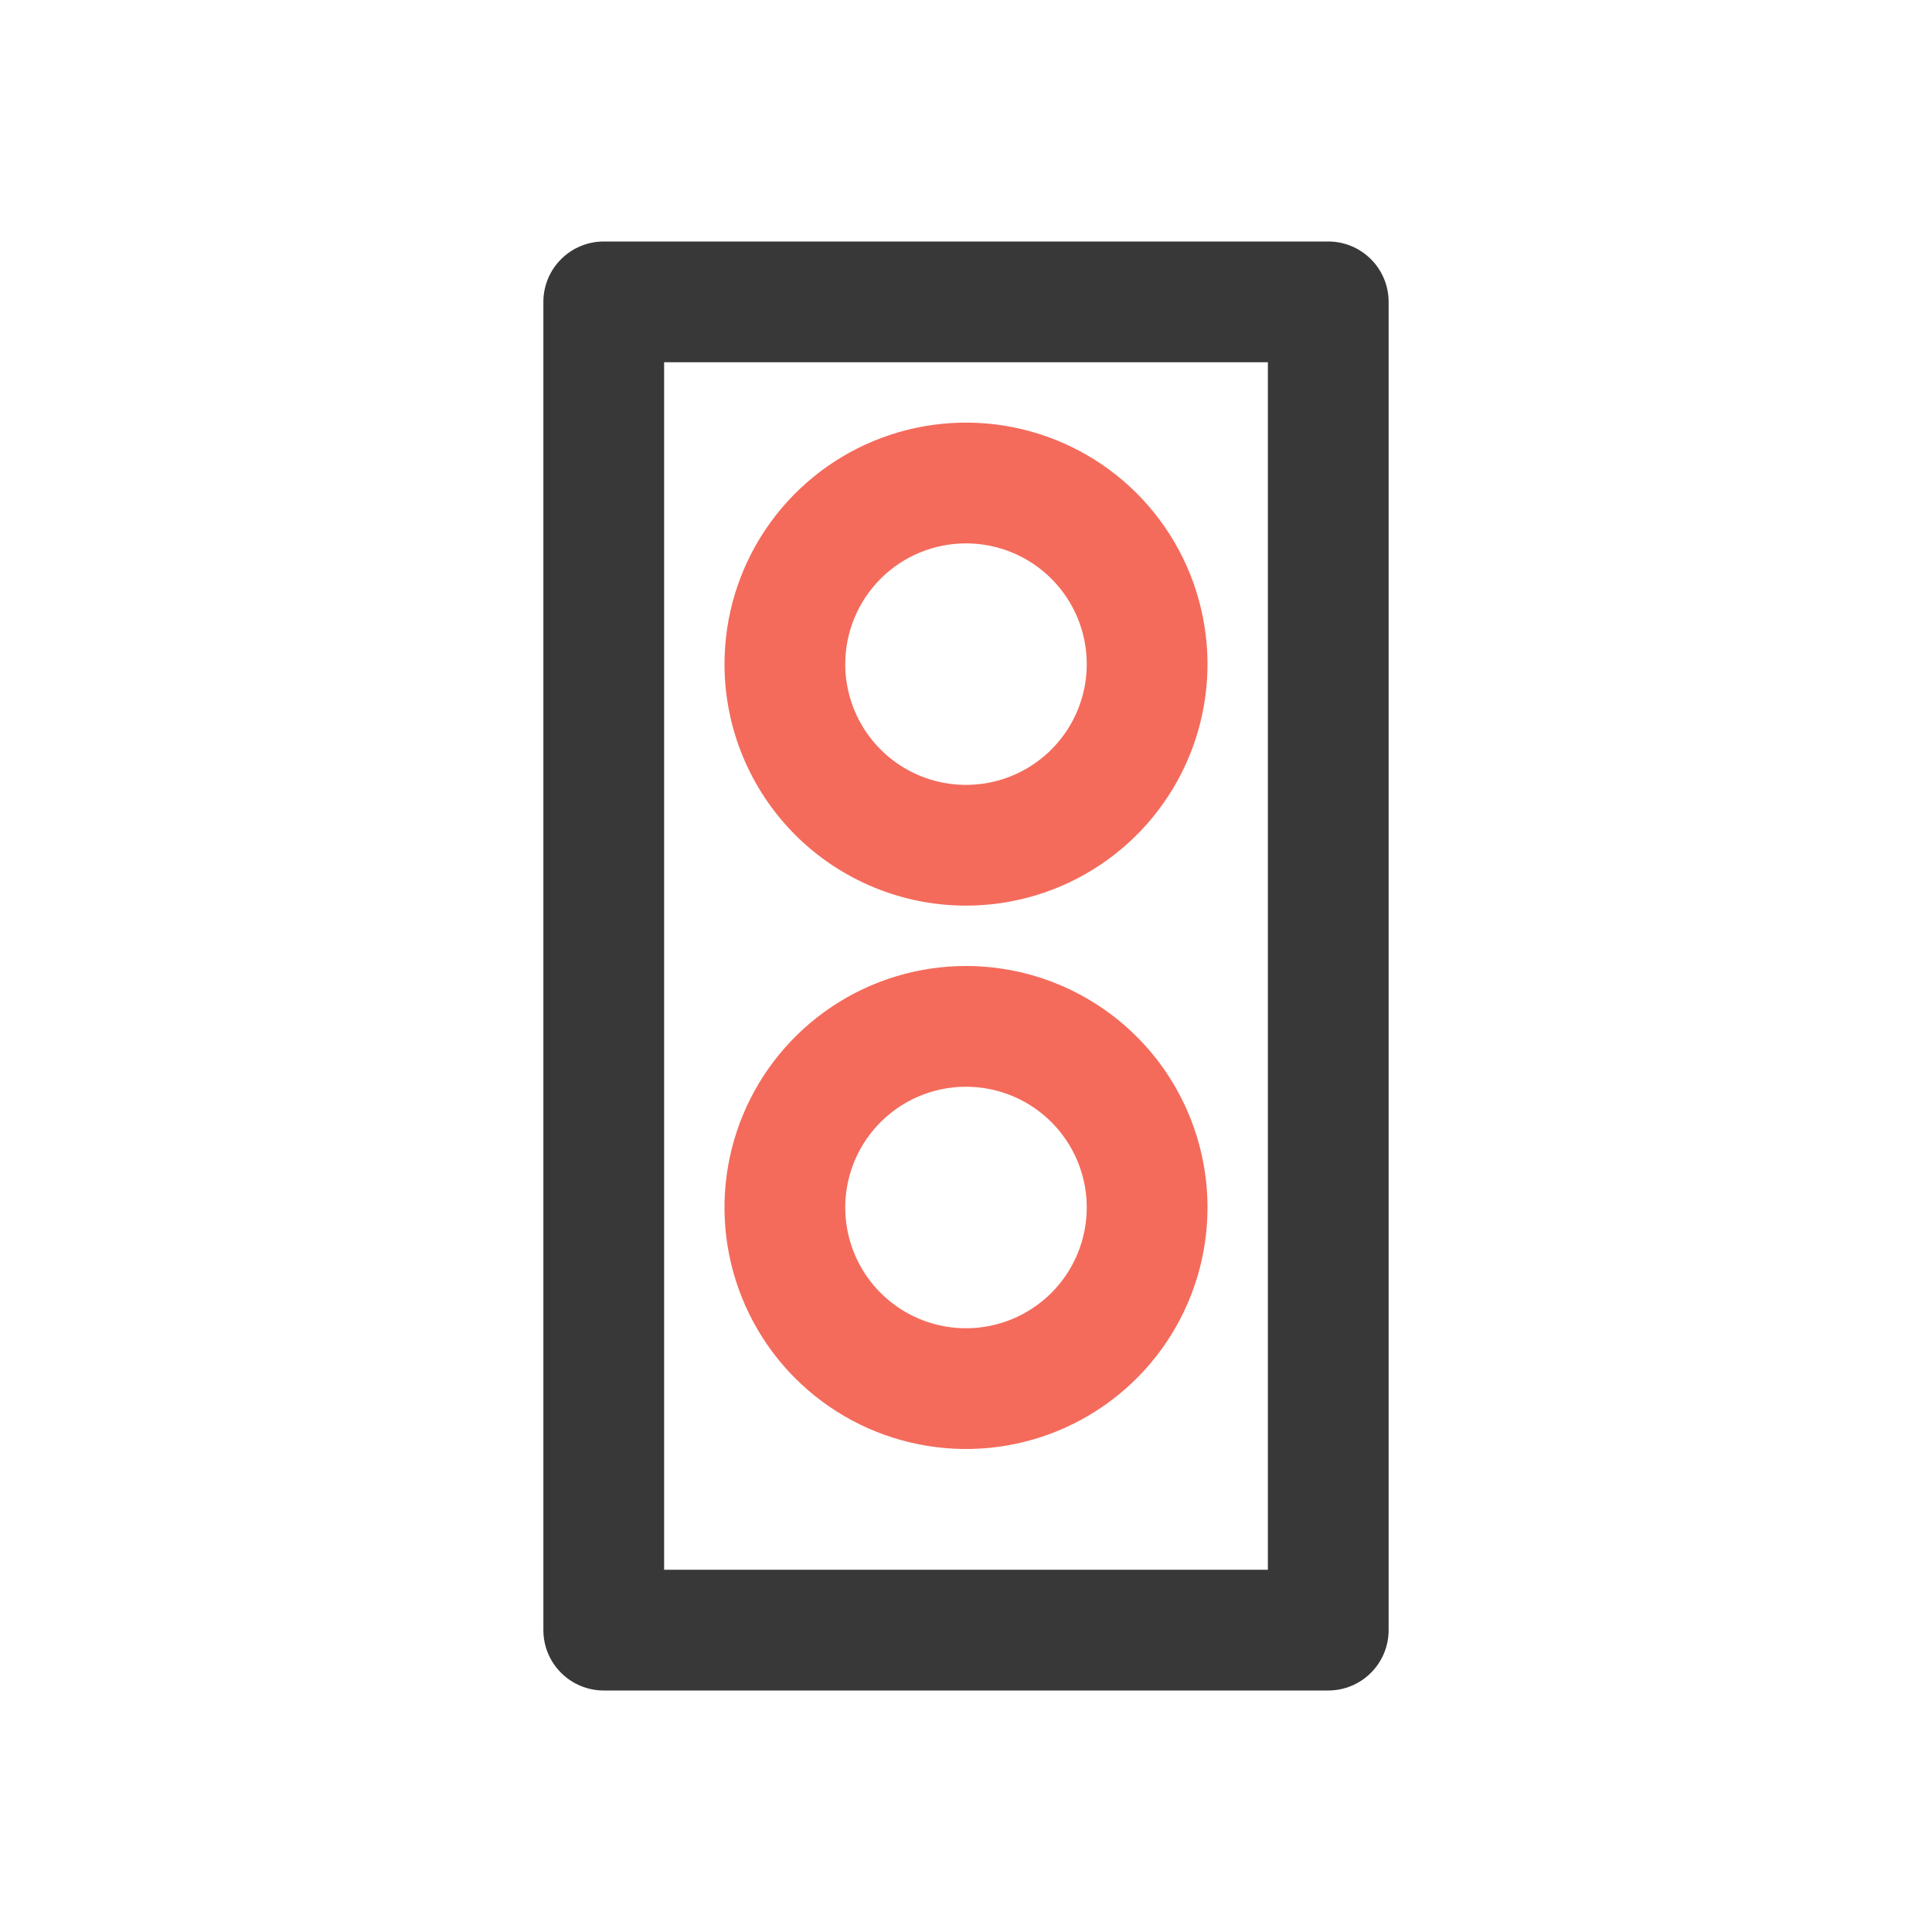 <svg width="56" height="56" viewBox="0 0 56 56" fill="none" xmlns="http://www.w3.org/2000/svg">
<g id="Speaker">
<path id="Vector" d="M38.5 49H17.5C17.036 49 16.591 48.816 16.263 48.487C15.934 48.159 15.75 47.714 15.75 47.25V8.75C15.75 8.286 15.934 7.841 16.263 7.513C16.591 7.184 17.036 7 17.5 7H38.5C38.964 7 39.409 7.184 39.737 7.513C40.066 7.841 40.25 8.286 40.25 8.75V47.25C40.25 47.714 40.066 48.159 39.737 48.487C39.409 48.816 38.964 49 38.5 49ZM19.25 45.5H36.75V10.5H19.25V45.5Z" fill="#383838"/>
<path id="Vector_2" d="M28 26.25C29.384 26.25 30.738 25.84 31.889 25.07C33.04 24.301 33.937 23.208 34.467 21.929C34.997 20.65 35.136 19.242 34.865 17.884C34.595 16.526 33.929 15.279 32.95 14.3C31.971 13.321 30.724 12.655 29.366 12.384C28.008 12.114 26.6 12.253 25.321 12.783C24.042 13.313 22.949 14.21 22.18 15.361C21.41 16.512 21 17.866 21 19.25C21 21.107 21.738 22.887 23.05 24.2C24.363 25.512 26.143 26.25 28 26.25ZM28 15.75C28.692 15.75 29.369 15.955 29.945 16.34C30.52 16.724 30.969 17.271 31.234 17.911C31.498 18.55 31.568 19.254 31.433 19.933C31.298 20.612 30.964 21.235 30.475 21.725C29.985 22.214 29.362 22.548 28.683 22.683C28.004 22.818 27.3 22.748 26.661 22.484C26.021 22.219 25.474 21.77 25.09 21.195C24.705 20.619 24.5 19.942 24.5 19.25C24.5 18.322 24.869 17.431 25.525 16.775C26.181 16.119 27.072 15.75 28 15.75ZM28 28C26.616 28 25.262 28.41 24.111 29.18C22.96 29.949 22.063 31.042 21.533 32.321C21.003 33.6 20.864 35.008 21.134 36.366C21.405 37.724 22.071 38.971 23.05 39.95C24.029 40.929 25.276 41.595 26.634 41.865C27.992 42.136 29.4 41.997 30.679 41.467C31.958 40.937 33.051 40.04 33.82 38.889C34.59 37.738 35 36.385 35 35C35 33.144 34.263 31.363 32.95 30.05C31.637 28.738 29.857 28 28 28ZM28 38.5C27.308 38.5 26.631 38.295 26.055 37.91C25.48 37.526 25.031 36.979 24.766 36.339C24.502 35.7 24.432 34.996 24.567 34.317C24.702 33.638 25.036 33.015 25.525 32.525C26.015 32.036 26.638 31.702 27.317 31.567C27.996 31.432 28.7 31.502 29.339 31.766C29.979 32.031 30.526 32.48 30.91 33.056C31.295 33.631 31.5 34.308 31.5 35C31.5 35.928 31.131 36.819 30.475 37.475C29.819 38.131 28.928 38.5 28 38.5Z" fill="#F46B5B"/>
</g>
</svg>
